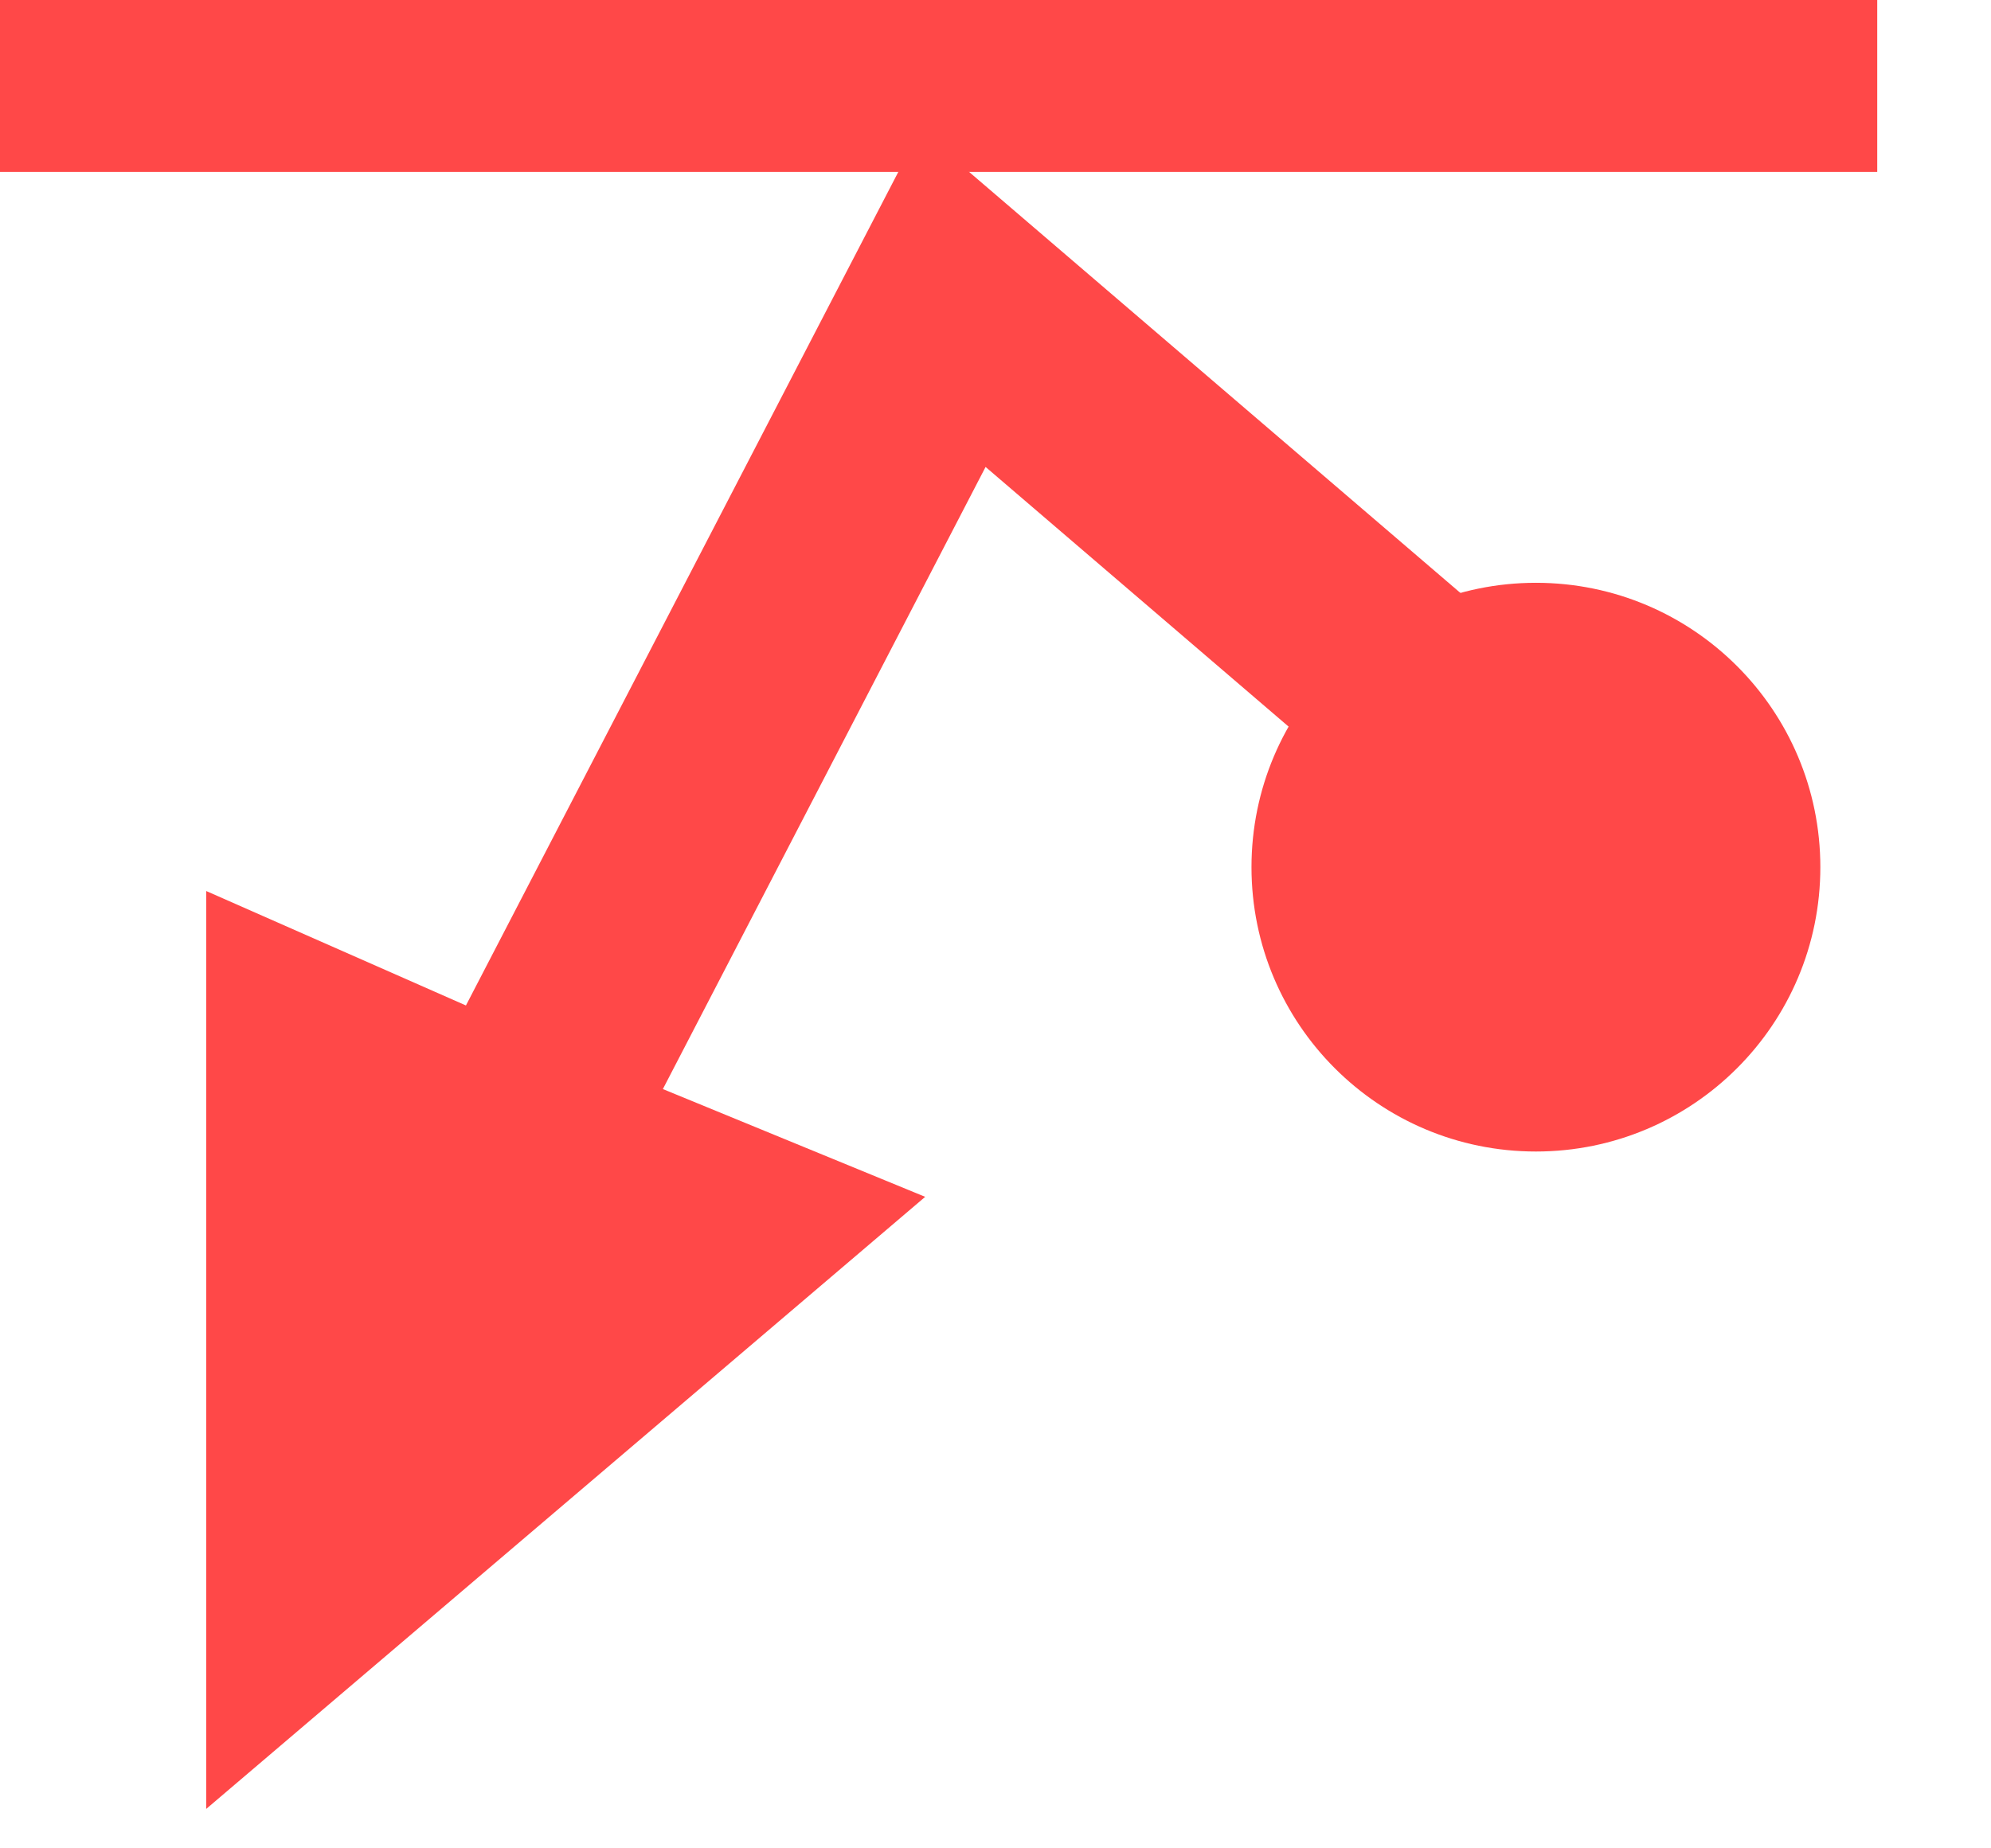 <svg width="14" height="13" viewBox="0 0 14 13" fill="none" xmlns="http://www.w3.org/2000/svg">
<path d="M5.083 8.644L3.618 8.042L2.2 7.417V11.099L5.083 8.644Z" fill="#FF4848"/>
<path d="M10.2 5.099L6.7 2.099L3.618 8.042M3.618 8.042L5.083 8.644L2.2 11.099V7.417L3.618 8.042Z" stroke="#FF4848" stroke-width="1.5"/>
<circle r="2" transform="matrix(1 0 0 -1 10.8 6.099)" fill="#FF4848"/>
<rect width="13.2" height="1.21" transform="matrix(1 0 0 -1 0 1.209)" fill="#FF4848"/>
</svg>
